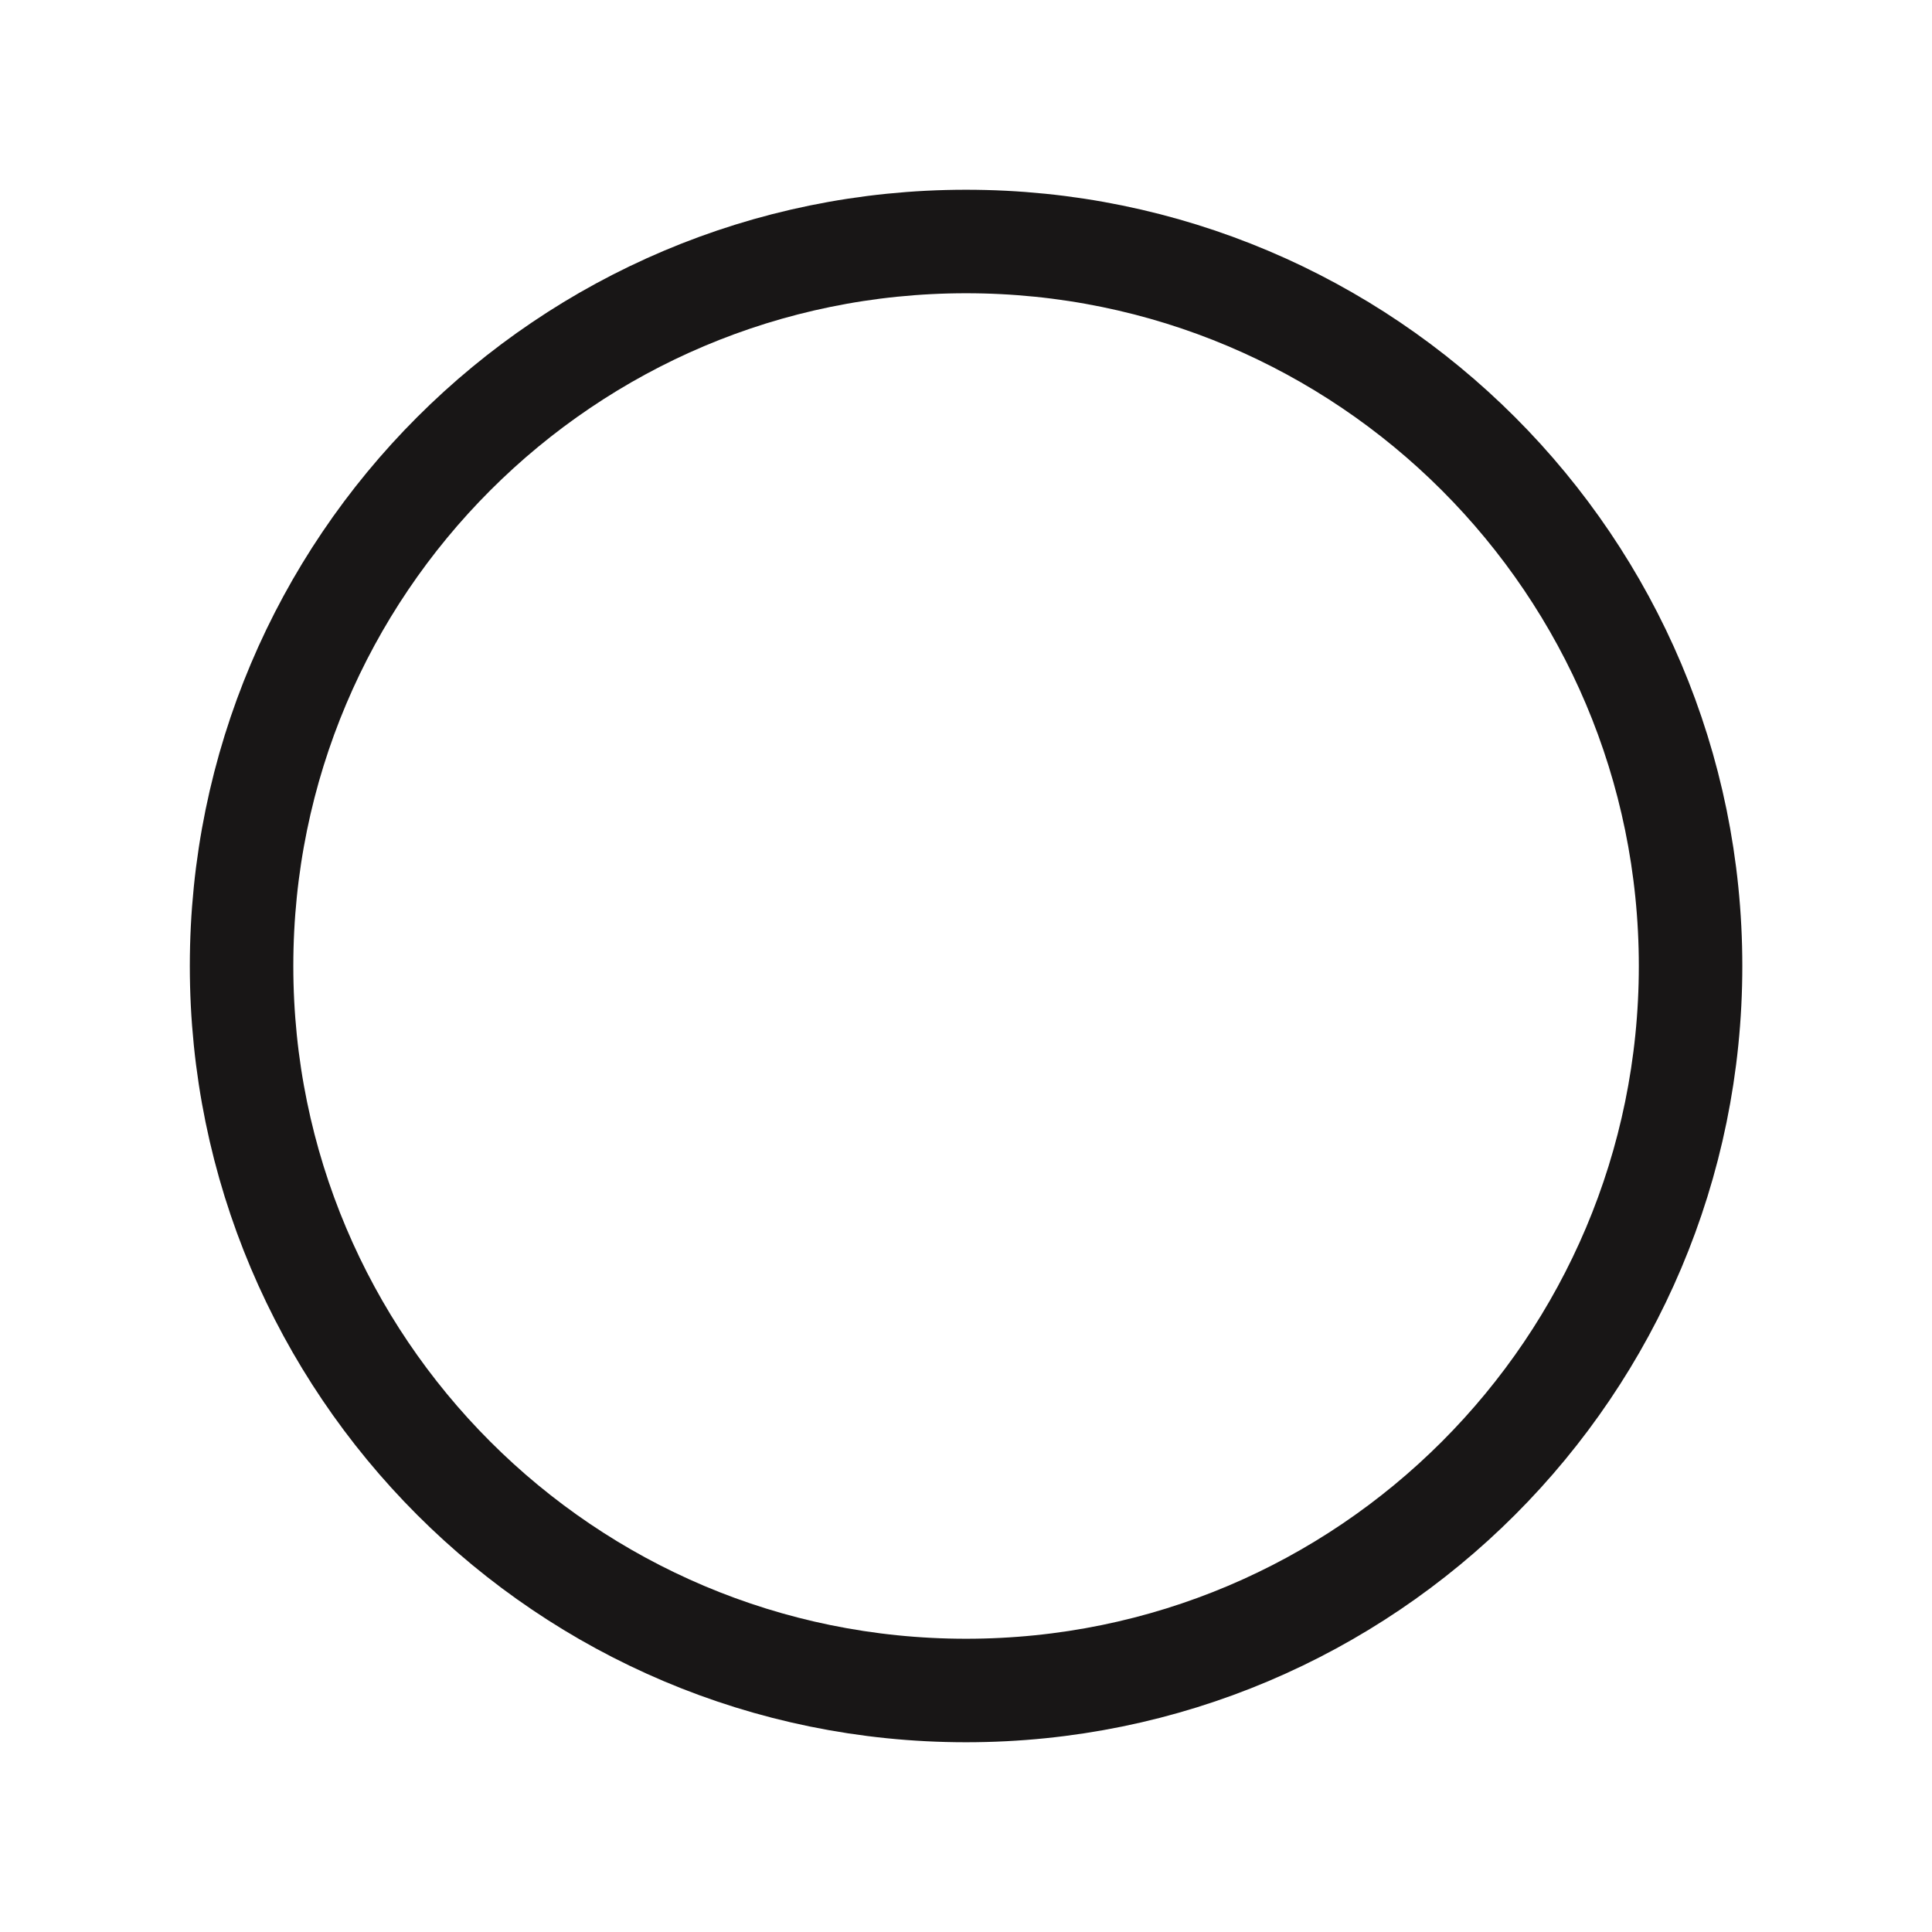 <svg width="28" height="28" viewBox="0 0 28 28" fill="none" xmlns="http://www.w3.org/2000/svg">
<path d="M14.001 24.5C19.8 24.5 24.501 19.799 24.501 14C24.501 8.201 19.8 3.5 14.001 3.5C8.202 3.5 3.501 8.201 3.501 14C3.501 19.799 8.202 24.5 14.001 24.5Z" stroke="#181616" stroke-width="1.5" stroke-miterlimit="10" stroke-linecap="round" stroke-linejoin="round"/>
</svg>
